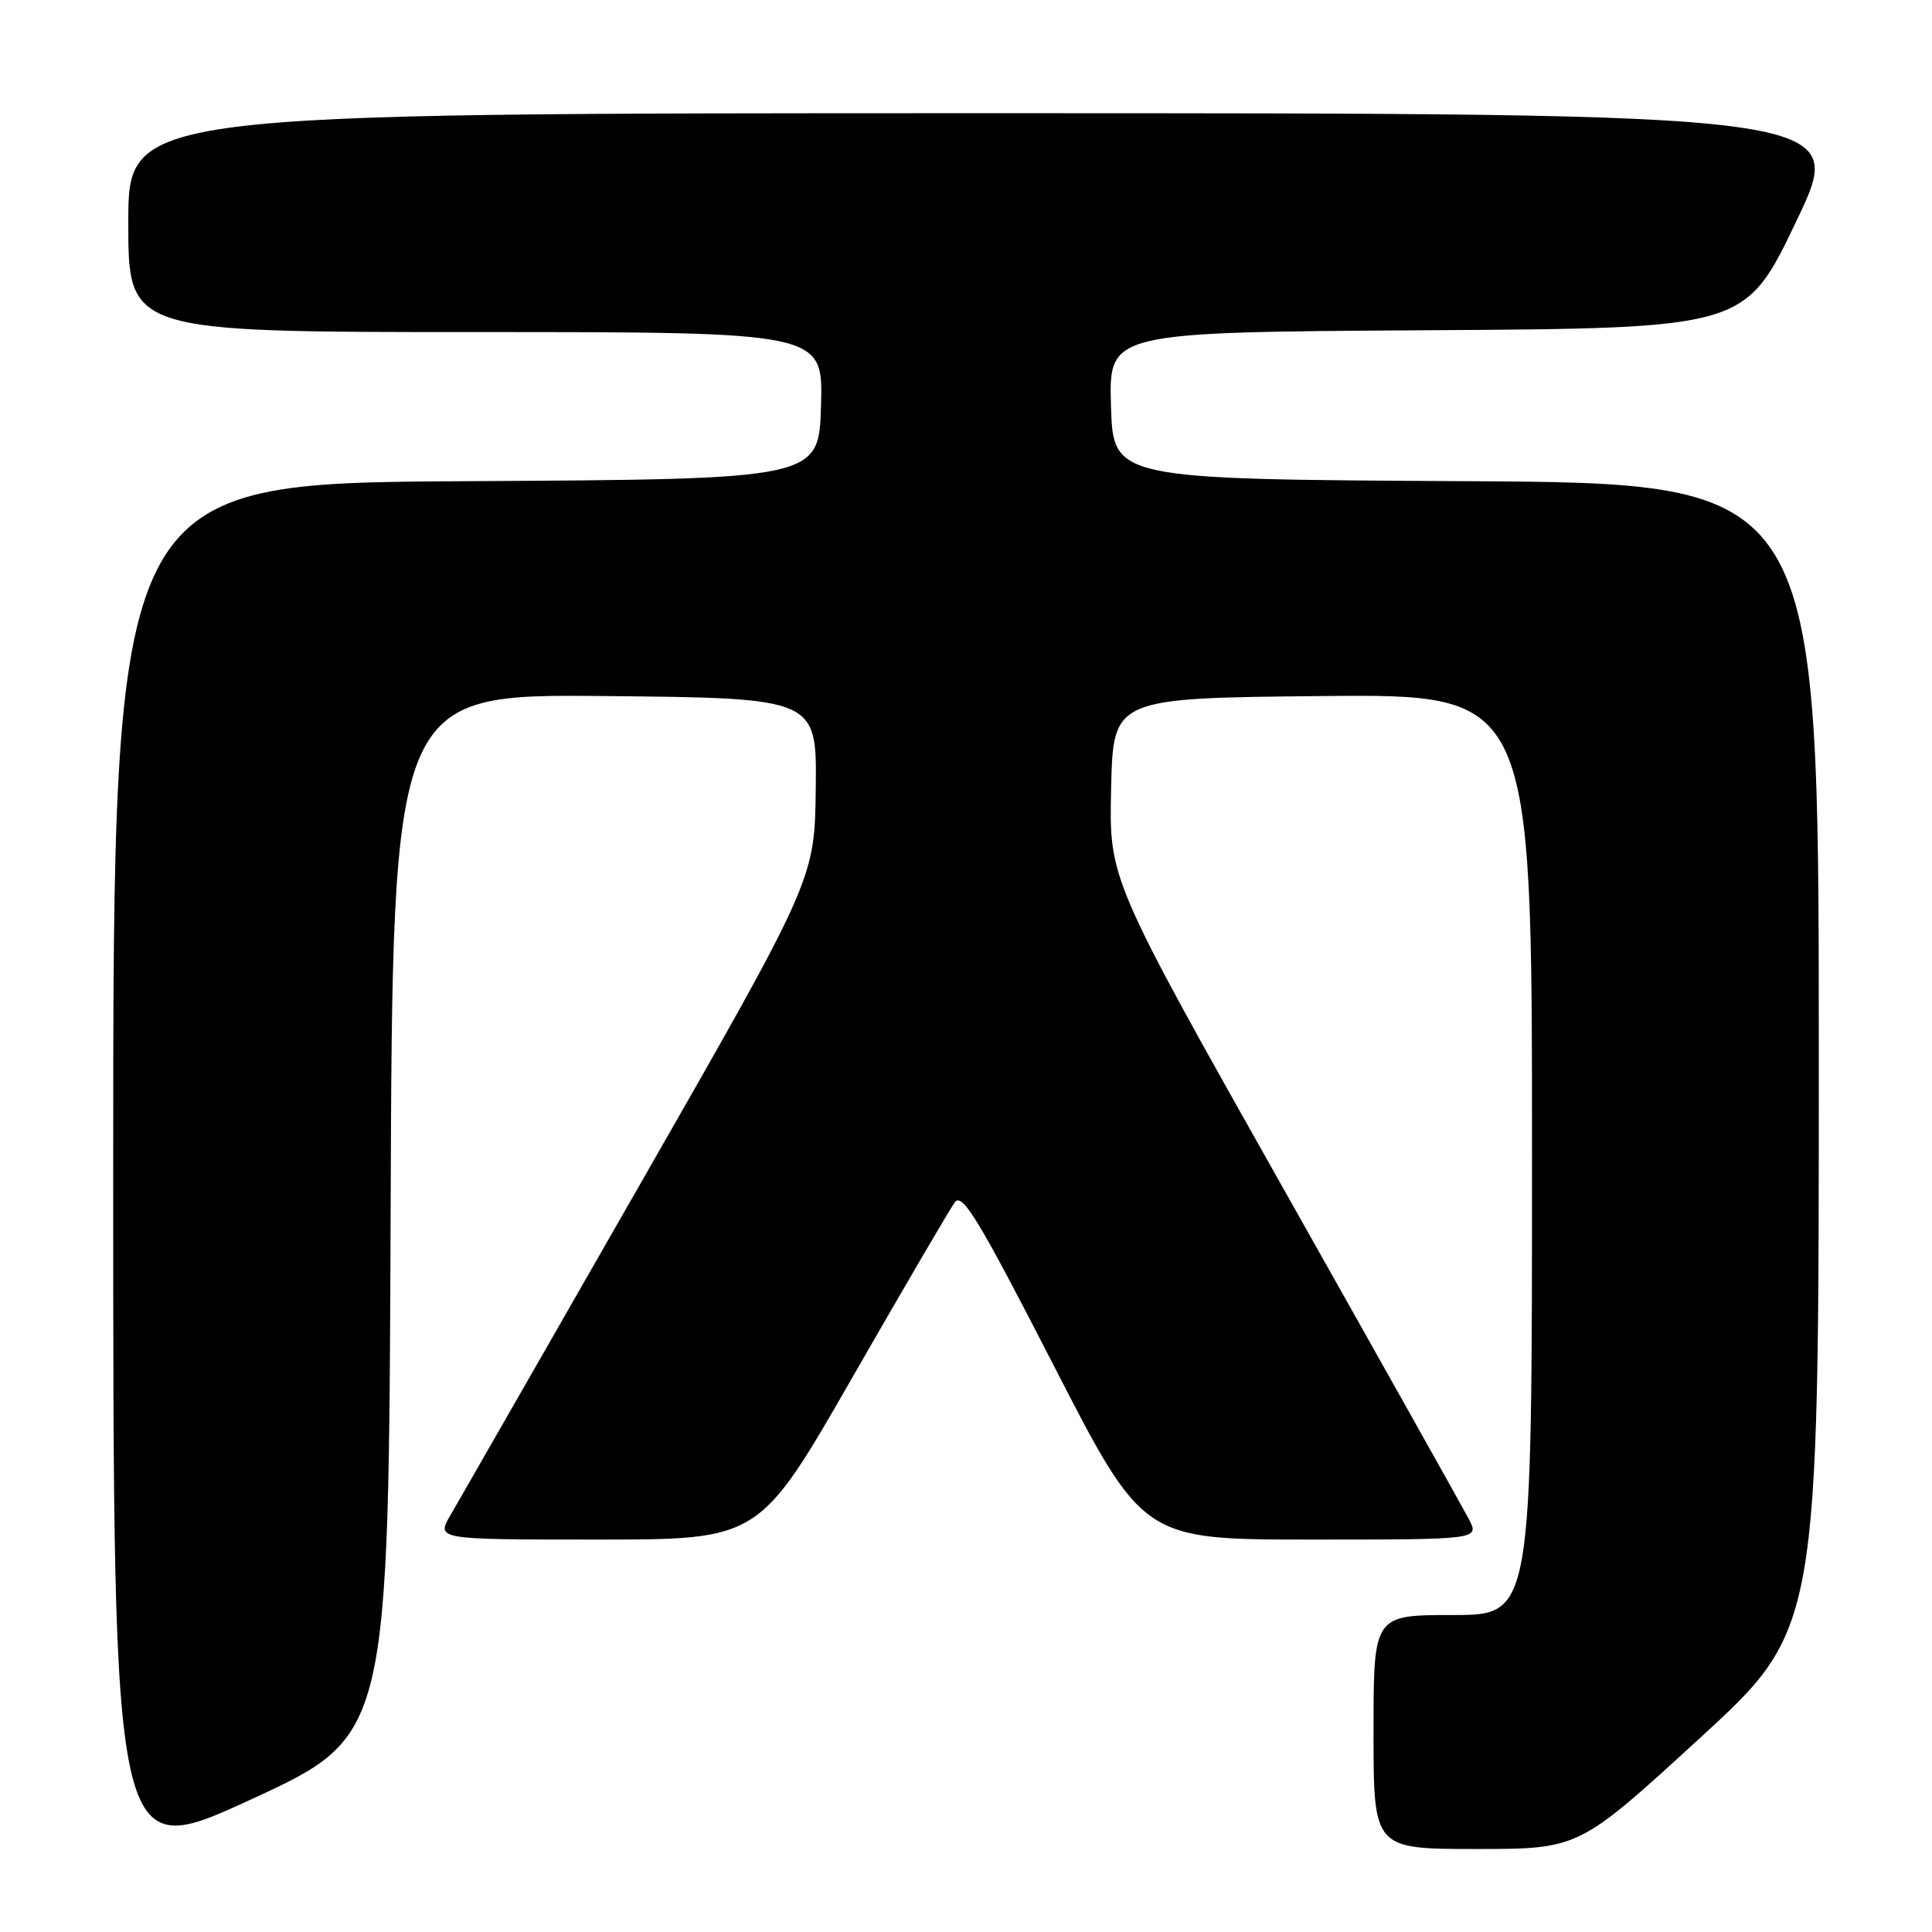 <?xml version="1.0" encoding="UTF-8" standalone="no"?>
<!DOCTYPE svg PUBLIC "-//W3C//DTD SVG 1.1//EN" "http://www.w3.org/Graphics/SVG/1.1/DTD/svg11.dtd" >
<svg xmlns="http://www.w3.org/2000/svg" xmlns:xlink="http://www.w3.org/1999/xlink" version="1.1" viewBox="0 0 256 256">
 <g >
 <path fill="currentColor"
d=" M 51.76 161.00 C 52.01 91.97 52.01 91.97 80.13 92.23 C 108.24 92.50 108.24 92.50 108.09 104.50 C 107.95 116.50 107.95 116.50 84.77 157.00 C 72.02 179.28 60.74 198.96 59.70 200.75 C 57.80 204.00 57.80 204.00 79.21 204.00 C 100.62 204.00 100.62 204.00 112.97 182.47 C 119.77 170.62 125.86 160.21 126.51 159.32 C 127.50 157.97 129.62 161.46 139.58 180.85 C 151.46 204.00 151.46 204.00 173.76 204.00 C 196.05 204.00 196.05 204.00 194.61 201.25 C 193.82 199.74 182.77 180.05 170.06 157.50 C 146.95 116.50 146.95 116.50 147.23 104.50 C 147.50 92.50 147.50 92.50 175.25 92.23 C 203.00 91.97 203.00 91.97 203.00 152.98 C 203.00 214.00 203.00 214.00 192.50 214.00 C 182.00 214.00 182.00 214.00 182.00 229.50 C 182.00 245.00 182.00 245.00 195.61 245.00 C 209.21 245.00 209.21 245.00 225.11 230.43 C 241.00 215.87 241.00 215.87 241.00 139.94 C 241.00 64.02 241.00 64.02 194.25 63.76 C 147.50 63.50 147.50 63.50 147.21 53.76 C 146.93 44.02 146.93 44.02 189.09 43.76 C 231.25 43.50 231.25 43.50 238.05 29.25 C 244.86 15.00 244.86 15.00 130.93 15.00 C 17.00 15.00 17.00 15.00 17.00 29.50 C 17.00 44.00 17.00 44.00 63.04 44.00 C 109.07 44.00 109.07 44.00 108.79 53.75 C 108.50 63.50 108.50 63.50 61.75 63.76 C 15.00 64.02 15.00 64.02 15.00 155.43 C 15.00 246.85 15.00 246.85 33.25 238.44 C 51.50 230.03 51.50 230.03 51.76 161.00 Z "/>
</g>
</svg>